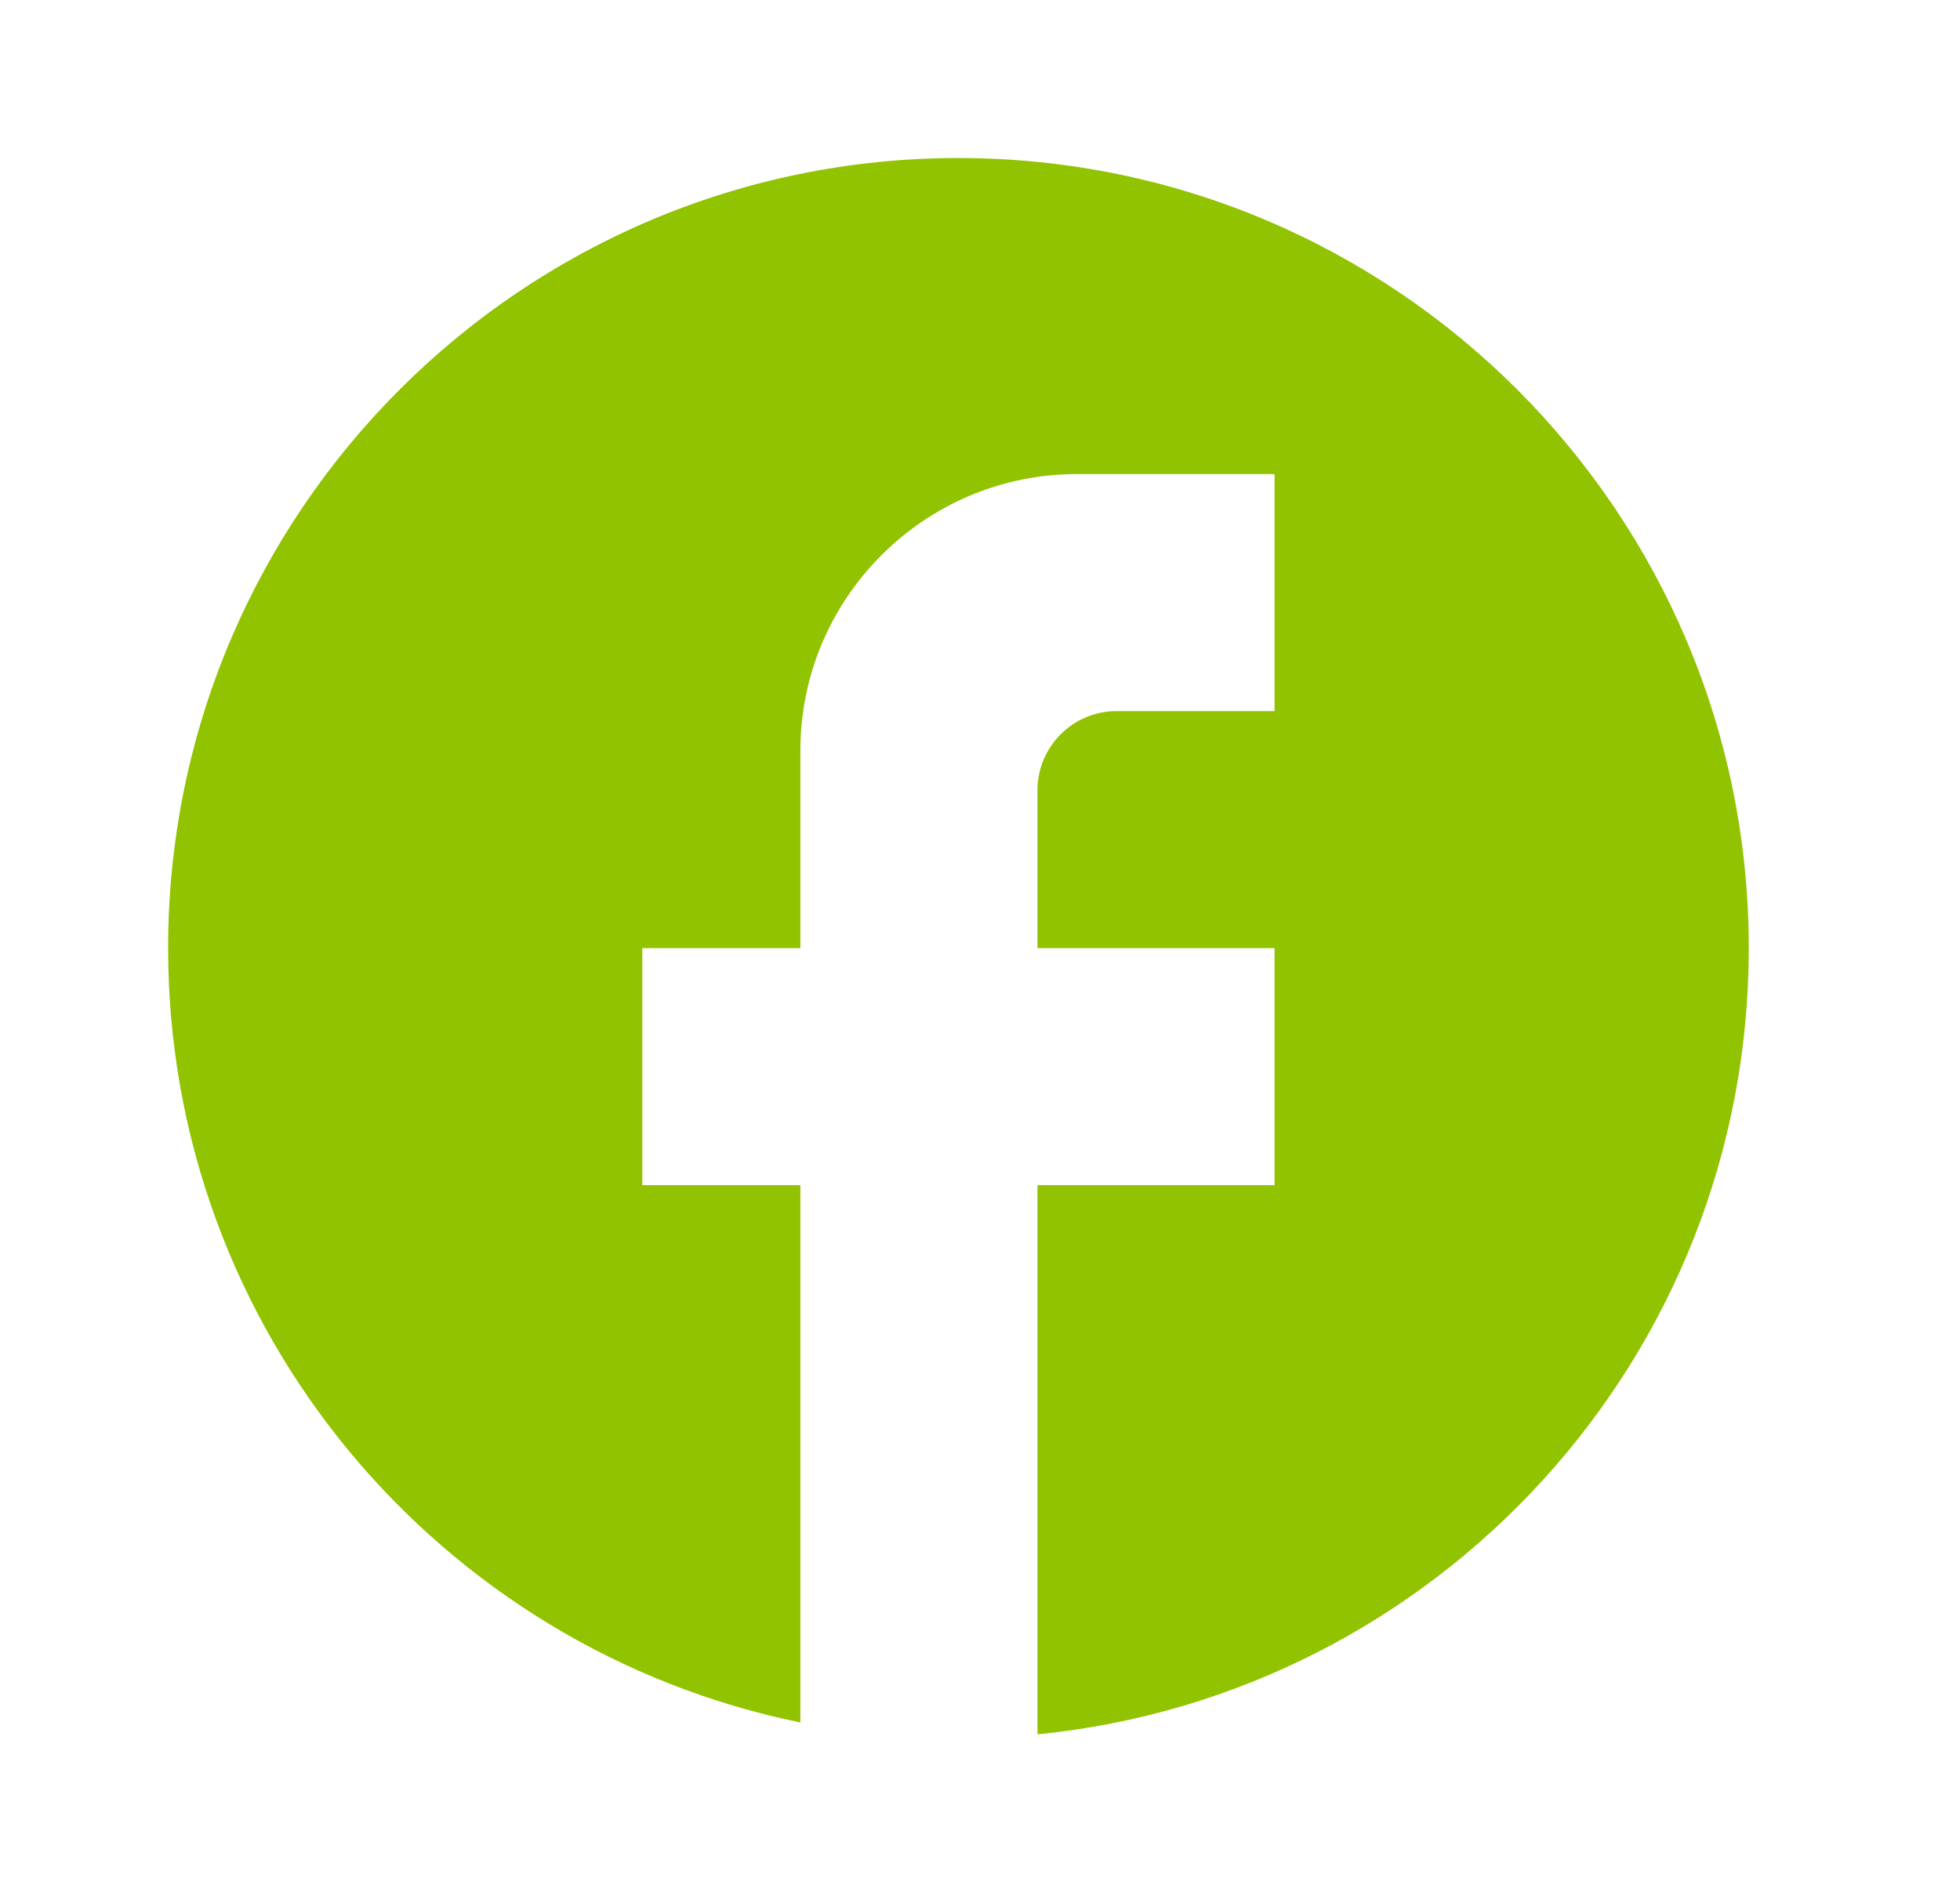 <svg width="31" height="30" viewBox="0 0 31 30" fill="none" xmlns="http://www.w3.org/2000/svg">
<path d="M27.659 15C27.659 8.1 22.059 2.5 15.159 2.5C8.259 2.5 2.659 8.1 2.659 15C2.659 21.05 6.959 26.087 12.659 27.25V18.75H10.159V15H12.659V11.875C12.659 9.463 14.621 7.5 17.034 7.5H20.159V11.25H17.659C16.971 11.25 16.409 11.812 16.409 12.5V15H20.159V18.75H16.409V27.438C22.721 26.812 27.659 21.488 27.659 15Z" fill="#91C300"/>
</svg>
